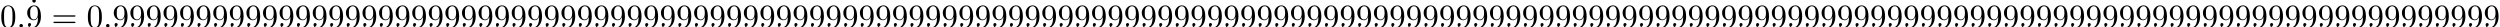 <?xml version='1.0' encoding='UTF-8'?>
<!-- This file was generated by dvisvgm 2.11.1 -->
<svg version='1.1' xmlns='http://www.w3.org/2000/svg' xmlns:xlink='http://www.w3.org/1999/xlink' width='751.072pt' height='8.258pt' viewBox='0 -8.258 751.072 8.258'>
<defs>
<path id='g0-58' d='M1.913-.528C1.913-.817 1.674-1.056 1.385-1.056S.857-.817 .857-.528S1.096 0 1.385 0S1.913-.239 1.913-.528Z'/>
<path id='g1-48' d='M4.583-3.188C4.583-3.985 4.533-4.782 4.184-5.519C3.726-6.476 2.909-6.635 2.491-6.635C1.893-6.635 1.166-6.376 .757-5.45C.438-4.762 .389-3.985 .389-3.188C.389-2.441 .428-1.544 .837-.787C1.265 .02 1.993 .219 2.481 .219C3.019 .219 3.776 .01 4.214-.936C4.533-1.624 4.583-2.401 4.583-3.188ZM3.756-3.308C3.756-2.56 3.756-1.883 3.646-1.245C3.497-.299 2.929 0 2.481 0C2.092 0 1.504-.249 1.325-1.205C1.215-1.803 1.215-2.72 1.215-3.308C1.215-3.945 1.215-4.603 1.295-5.141C1.484-6.326 2.232-6.416 2.481-6.416C2.809-6.416 3.467-6.237 3.656-5.25C3.756-4.692 3.756-3.935 3.756-3.308Z'/>
<path id='g1-57' d='M4.553-3.278C4.553-5.958 3.407-6.635 2.521-6.635C1.973-6.635 1.484-6.456 1.056-6.007C.648-5.559 .418-5.141 .418-4.394C.418-3.148 1.295-2.172 2.411-2.172C3.019-2.172 3.427-2.59 3.656-3.168V-2.849C3.656-.518 2.62-.06 2.042-.06C1.873-.06 1.335-.08 1.066-.418C1.504-.418 1.584-.707 1.584-.877C1.584-1.186 1.345-1.335 1.126-1.335C.966-1.335 .667-1.245 .667-.857C.667-.189 1.205 .219 2.052 .219C3.337 .219 4.553-1.136 4.553-3.278ZM3.636-4.194C3.636-3.367 3.298-2.401 2.421-2.401C2.262-2.401 1.803-2.401 1.494-3.029C1.315-3.397 1.315-3.895 1.315-4.384C1.315-4.922 1.315-5.39 1.524-5.758C1.793-6.257 2.172-6.386 2.521-6.386C2.979-6.386 3.308-6.047 3.477-5.599C3.597-5.28 3.636-4.653 3.636-4.194Z'/>
<path id='g1-61' d='M7.183-3.457C7.183-3.656 6.994-3.656 6.854-3.656H.887C.747-3.656 .558-3.656 .558-3.457S.747-3.258 .897-3.258H6.844C6.994-3.258 7.183-3.258 7.183-3.457ZM7.183-1.524C7.183-1.724 6.994-1.724 6.844-1.724H.897C.747-1.724 .558-1.724 .558-1.524S.747-1.325 .887-1.325H6.854C6.994-1.325 7.183-1.325 7.183-1.524Z'/>
<path id='g1-95' d='M1.913-6.017C1.913-6.286 1.684-6.545 1.385-6.545C1.046-6.545 .847-6.267 .847-6.017C.847-5.748 1.076-5.489 1.375-5.489C1.714-5.489 1.913-5.768 1.913-6.017Z'/>
</defs>
<g id='page1'>
<use x='0' y='0' xlink:href='#g1-48'/>
<use x='4.981' y='0' xlink:href='#g0-58'/>
<use x='8.856' y='-1.984' xlink:href='#g1-95'/>
<use x='7.749' y='0' xlink:href='#g1-57'/>
<use x='15.497' y='0' xlink:href='#g1-61'/>
<use x='26.014' y='0' xlink:href='#g1-48'/>
<use x='30.995' y='0' xlink:href='#g0-58'/>
<use x='33.762' y='0' xlink:href='#g1-57'/>
<use x='38.744' y='0' xlink:href='#g1-57'/>
<use x='43.725' y='0' xlink:href='#g1-57'/>
<use x='48.706' y='0' xlink:href='#g1-57'/>
<use x='53.688' y='0' xlink:href='#g1-57'/>
<use x='58.669' y='0' xlink:href='#g1-57'/>
<use x='63.65' y='0' xlink:href='#g1-57'/>
<use x='68.632' y='0' xlink:href='#g1-57'/>
<use x='73.613' y='0' xlink:href='#g1-57'/>
<use x='78.594' y='0' xlink:href='#g1-57'/>
<use x='83.576' y='0' xlink:href='#g1-57'/>
<use x='88.557' y='0' xlink:href='#g1-57'/>
<use x='93.538' y='0' xlink:href='#g1-57'/>
<use x='98.52' y='0' xlink:href='#g1-57'/>
<use x='103.501' y='0' xlink:href='#g1-57'/>
<use x='108.482' y='0' xlink:href='#g1-57'/>
<use x='113.463' y='0' xlink:href='#g1-57'/>
<use x='118.445' y='0' xlink:href='#g1-57'/>
<use x='123.426' y='0' xlink:href='#g1-57'/>
<use x='128.407' y='0' xlink:href='#g1-57'/>
<use x='133.389' y='0' xlink:href='#g1-57'/>
<use x='138.37' y='0' xlink:href='#g1-57'/>
<use x='143.351' y='0' xlink:href='#g1-57'/>
<use x='148.333' y='0' xlink:href='#g1-57'/>
<use x='153.314' y='0' xlink:href='#g1-57'/>
<use x='158.295' y='0' xlink:href='#g1-57'/>
<use x='163.277' y='0' xlink:href='#g1-57'/>
<use x='168.258' y='0' xlink:href='#g1-57'/>
<use x='173.239' y='0' xlink:href='#g1-57'/>
<use x='178.221' y='0' xlink:href='#g1-57'/>
<use x='183.202' y='0' xlink:href='#g1-57'/>
<use x='188.183' y='0' xlink:href='#g1-57'/>
<use x='193.165' y='0' xlink:href='#g1-57'/>
<use x='198.146' y='0' xlink:href='#g1-57'/>
<use x='203.127' y='0' xlink:href='#g1-57'/>
<use x='208.109' y='0' xlink:href='#g1-57'/>
<use x='213.09' y='0' xlink:href='#g1-57'/>
<use x='218.071' y='0' xlink:href='#g1-57'/>
<use x='223.053' y='0' xlink:href='#g1-57'/>
<use x='228.034' y='0' xlink:href='#g1-57'/>
<use x='233.015' y='0' xlink:href='#g1-57'/>
<use x='237.997' y='0' xlink:href='#g1-57'/>
<use x='242.978' y='0' xlink:href='#g1-57'/>
<use x='247.959' y='0' xlink:href='#g1-57'/>
<use x='252.94' y='0' xlink:href='#g1-57'/>
<use x='257.922' y='0' xlink:href='#g1-57'/>
<use x='262.903' y='0' xlink:href='#g1-57'/>
<use x='267.884' y='0' xlink:href='#g1-57'/>
<use x='272.866' y='0' xlink:href='#g1-57'/>
<use x='277.847' y='0' xlink:href='#g1-57'/>
<use x='282.828' y='0' xlink:href='#g1-57'/>
<use x='287.81' y='0' xlink:href='#g1-57'/>
<use x='292.791' y='0' xlink:href='#g1-57'/>
<use x='297.772' y='0' xlink:href='#g1-57'/>
<use x='302.754' y='0' xlink:href='#g1-57'/>
<use x='307.735' y='0' xlink:href='#g1-57'/>
<use x='312.716' y='0' xlink:href='#g1-57'/>
<use x='317.698' y='0' xlink:href='#g1-57'/>
<use x='322.679' y='0' xlink:href='#g1-57'/>
<use x='327.66' y='0' xlink:href='#g1-57'/>
<use x='332.642' y='0' xlink:href='#g1-57'/>
<use x='337.623' y='0' xlink:href='#g1-57'/>
<use x='342.604' y='0' xlink:href='#g1-57'/>
<use x='347.586' y='0' xlink:href='#g1-57'/>
<use x='352.567' y='0' xlink:href='#g1-57'/>
<use x='357.548' y='0' xlink:href='#g1-57'/>
<use x='362.53' y='0' xlink:href='#g1-57'/>
<use x='367.511' y='0' xlink:href='#g1-57'/>
<use x='372.492' y='0' xlink:href='#g1-57'/>
<use x='377.473' y='0' xlink:href='#g1-57'/>
<use x='382.455' y='0' xlink:href='#g1-57'/>
<use x='387.436' y='0' xlink:href='#g1-57'/>
<use x='392.417' y='0' xlink:href='#g1-57'/>
<use x='397.399' y='0' xlink:href='#g1-57'/>
<use x='402.38' y='0' xlink:href='#g1-57'/>
<use x='407.361' y='0' xlink:href='#g1-57'/>
<use x='412.343' y='0' xlink:href='#g1-57'/>
<use x='417.324' y='0' xlink:href='#g1-57'/>
<use x='422.305' y='0' xlink:href='#g1-57'/>
<use x='427.287' y='0' xlink:href='#g1-57'/>
<use x='432.268' y='0' xlink:href='#g1-57'/>
<use x='437.249' y='0' xlink:href='#g1-57'/>
<use x='442.231' y='0' xlink:href='#g1-57'/>
<use x='447.212' y='0' xlink:href='#g1-57'/>
<use x='452.193' y='0' xlink:href='#g1-57'/>
<use x='457.175' y='0' xlink:href='#g1-57'/>
<use x='462.156' y='0' xlink:href='#g1-57'/>
<use x='467.137' y='0' xlink:href='#g1-57'/>
<use x='472.119' y='0' xlink:href='#g1-57'/>
<use x='477.1' y='0' xlink:href='#g1-57'/>
<use x='482.081' y='0' xlink:href='#g1-57'/>
<use x='487.063' y='0' xlink:href='#g1-57'/>
<use x='492.044' y='0' xlink:href='#g1-57'/>
<use x='497.025' y='0' xlink:href='#g1-57'/>
<use x='502.006' y='0' xlink:href='#g1-57'/>
<use x='506.988' y='0' xlink:href='#g1-57'/>
<use x='511.969' y='0' xlink:href='#g1-57'/>
<use x='516.95' y='0' xlink:href='#g1-57'/>
<use x='521.932' y='0' xlink:href='#g1-57'/>
<use x='526.913' y='0' xlink:href='#g1-57'/>
<use x='531.894' y='0' xlink:href='#g1-57'/>
<use x='536.876' y='0' xlink:href='#g1-57'/>
<use x='541.857' y='0' xlink:href='#g1-57'/>
<use x='546.838' y='0' xlink:href='#g1-57'/>
<use x='551.82' y='0' xlink:href='#g1-57'/>
<use x='556.801' y='0' xlink:href='#g1-57'/>
<use x='561.782' y='0' xlink:href='#g1-57'/>
<use x='566.764' y='0' xlink:href='#g1-57'/>
<use x='571.745' y='0' xlink:href='#g1-57'/>
<use x='576.726' y='0' xlink:href='#g1-57'/>
<use x='581.708' y='0' xlink:href='#g1-57'/>
<use x='586.689' y='0' xlink:href='#g1-57'/>
<use x='591.67' y='0' xlink:href='#g1-57'/>
<use x='596.652' y='0' xlink:href='#g1-57'/>
<use x='601.633' y='0' xlink:href='#g1-57'/>
<use x='606.614' y='0' xlink:href='#g1-57'/>
<use x='611.596' y='0' xlink:href='#g1-57'/>
<use x='616.577' y='0' xlink:href='#g1-57'/>
<use x='621.558' y='0' xlink:href='#g1-57'/>
<use x='626.539' y='0' xlink:href='#g1-57'/>
<use x='631.521' y='0' xlink:href='#g1-57'/>
<use x='636.502' y='0' xlink:href='#g1-57'/>
<use x='641.483' y='0' xlink:href='#g1-57'/>
<use x='646.465' y='0' xlink:href='#g1-57'/>
<use x='651.446' y='0' xlink:href='#g1-57'/>
<use x='656.427' y='0' xlink:href='#g1-57'/>
<use x='661.409' y='0' xlink:href='#g1-57'/>
<use x='666.39' y='0' xlink:href='#g1-57'/>
<use x='671.371' y='0' xlink:href='#g1-57'/>
<use x='676.353' y='0' xlink:href='#g1-57'/>
<use x='681.334' y='0' xlink:href='#g1-57'/>
<use x='686.315' y='0' xlink:href='#g1-57'/>
<use x='691.297' y='0' xlink:href='#g1-57'/>
<use x='696.278' y='0' xlink:href='#g1-57'/>
<use x='701.259' y='0' xlink:href='#g1-57'/>
<use x='706.241' y='0' xlink:href='#g1-57'/>
<use x='711.222' y='0' xlink:href='#g1-57'/>
<use x='716.203' y='0' xlink:href='#g1-57'/>
<use x='721.185' y='0' xlink:href='#g1-57'/>
<use x='726.166' y='0' xlink:href='#g1-57'/>
<use x='731.147' y='0' xlink:href='#g1-57'/>
<use x='736.129' y='0' xlink:href='#g1-57'/>
<use x='741.11' y='0' xlink:href='#g1-57'/>
<use x='746.091' y='0' xlink:href='#g1-57'/>
</g>
</svg>